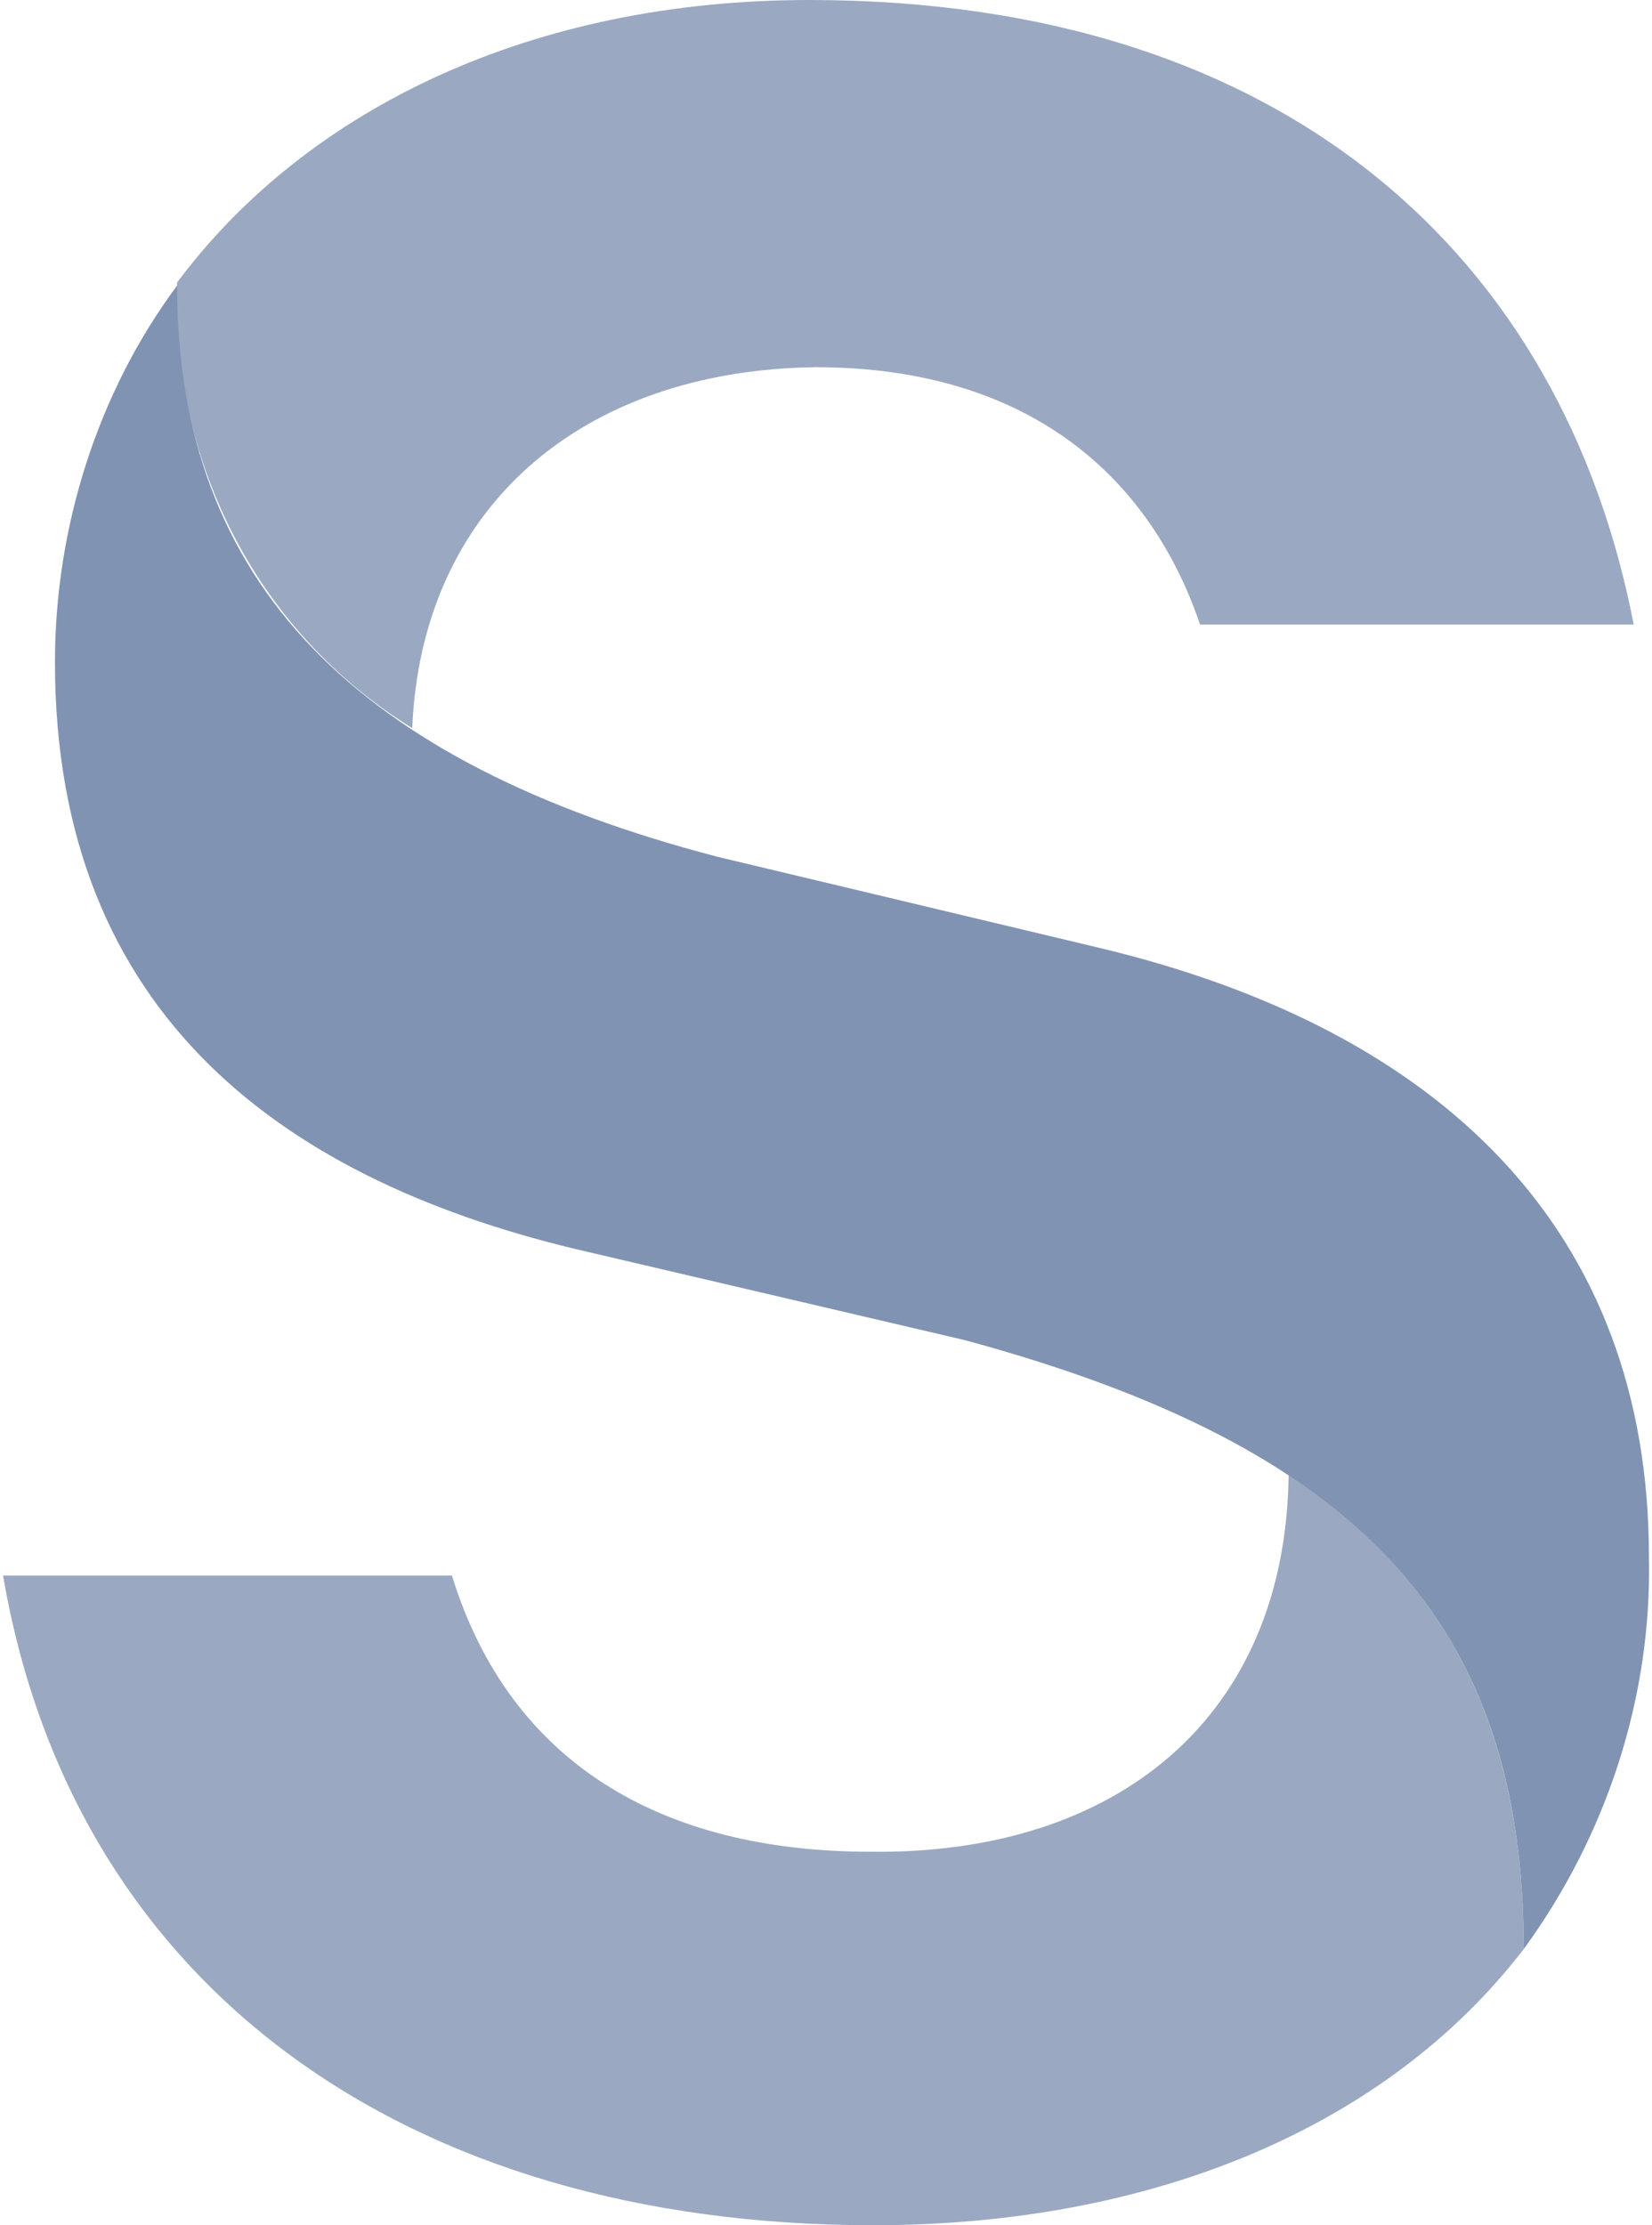 <svg width="49" height="66" viewBox="0 0 49 66" fill="none" xmlns="http://www.w3.org/2000/svg">
<path d="M5.253 8.471C5.253 17.314 10.597 22.621 21.284 25.413L32.606 28.113C42.75 30.533 48.909 36.491 48.909 46.172C49 50.361 47.641 54.457 45.196 57.808C45.196 48.127 40.305 42.914 28.621 39.749L17.48 37.142C8.513 35.094 1.63 30.161 1.63 19.642C1.63 15.639 2.898 11.636 5.253 8.471Z" fill="#8193B2"/>
<path d="M38.222 43.752C43.022 46.917 45.196 51.385 45.196 57.808C41.12 63.114 34.146 66 25.904 66C12.046 66 2.174 58.925 0.091 46.731H13.405C15.126 52.316 19.655 54.922 25.814 54.922C33.15 55.016 38.132 50.92 38.222 43.752ZM12.228 21.597C7.699 18.804 5.072 13.777 5.253 8.378C9.148 3.165 15.851 0 24.002 0C38.222 0 46.374 7.726 48.457 18.525H35.595C34.146 14.243 30.614 10.891 24.183 10.891C17.209 10.985 12.499 15.08 12.228 21.597Z" fill="#8193B2" fill-opacity="0.8"/>
</svg>
